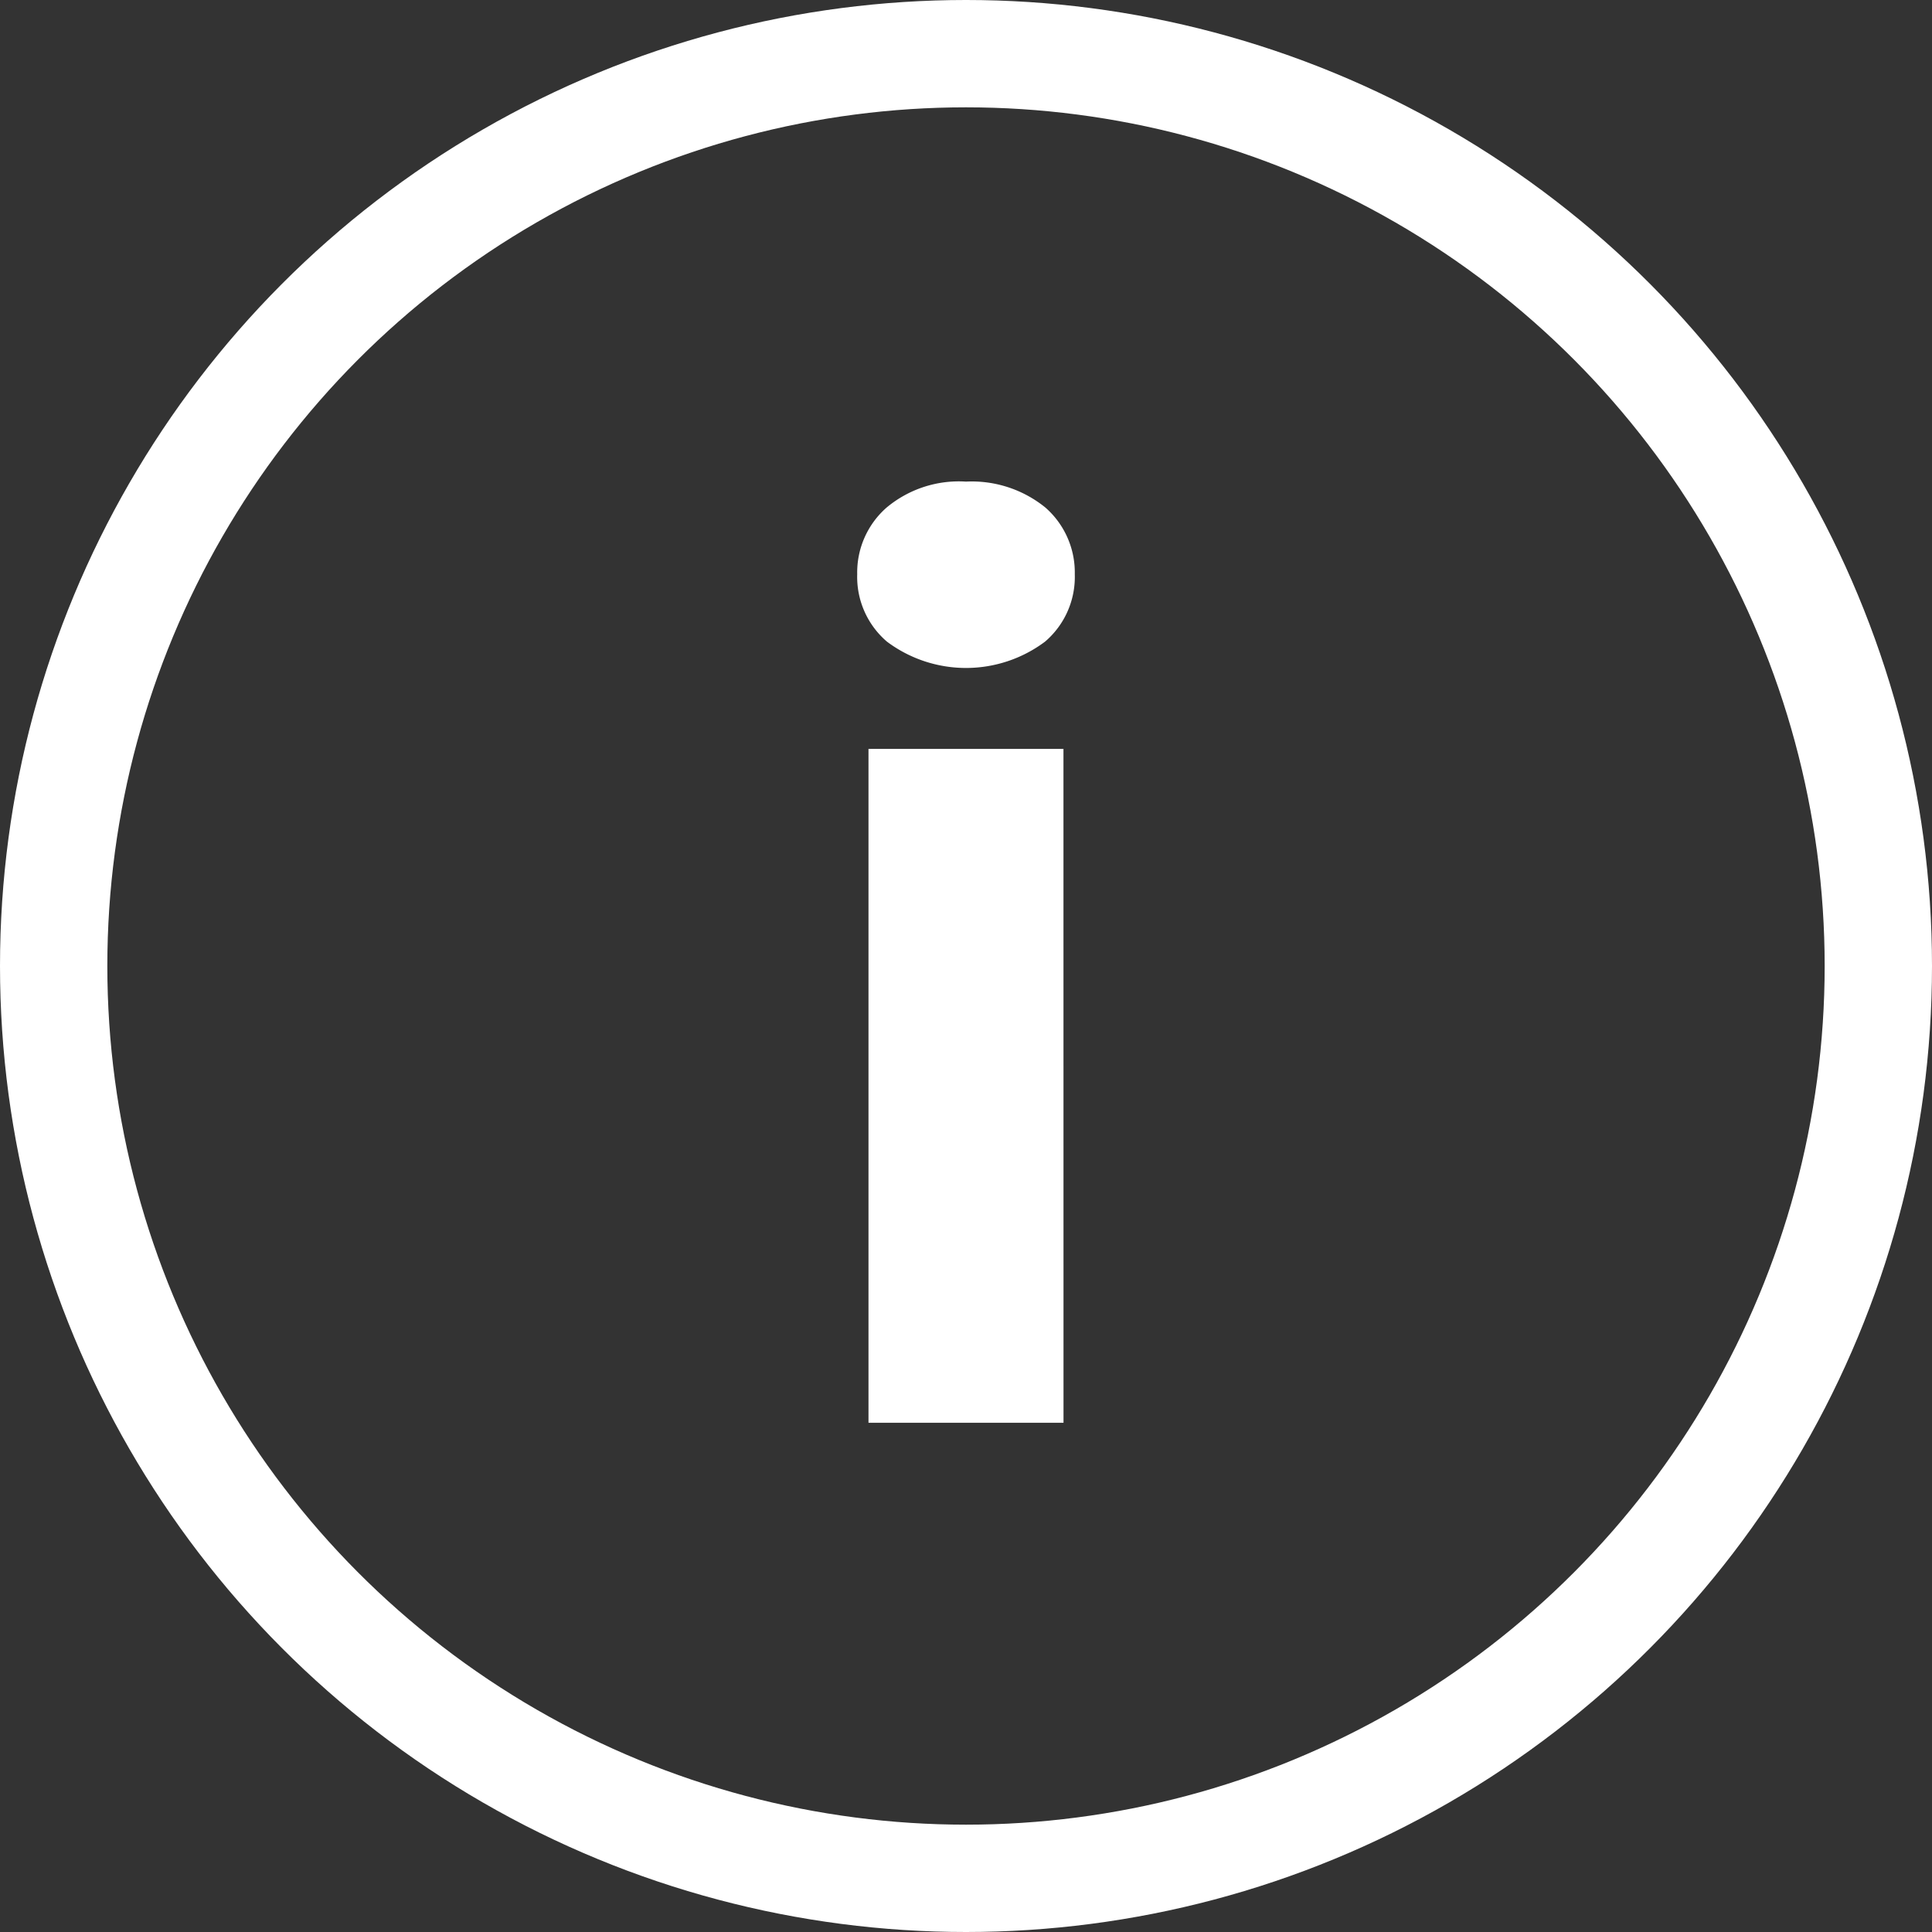 <svg xmlns="http://www.w3.org/2000/svg" width="36" height="36" viewBox="0 0 36 36"><rect x="0" y="0" width="36" height="36" fill="#333333" stroke="none"/><g transform="translate(1 1)"><path d="M312.11,5625.724a1.607,1.607,0,0,1,.547-1.242,2.1,2.1,0,0,1,1.48-.484,2.175,2.175,0,0,1,1.48.484,1.608,1.608,0,0,1,.547,1.242,1.586,1.586,0,0,1-.554,1.256,2.457,2.457,0,0,1-2.946,0,1.586,1.586,0,0,1-.554-1.256Zm3.844,15.811H312.32v-12.556h3.633Z" transform="translate(-297.137 -5616.024)" fill="#fff"/><circle cx="17" cy="17" r="17" fill="none" stroke="#fff" stroke-miterlimit="10" stroke-width="2"/></g></svg>